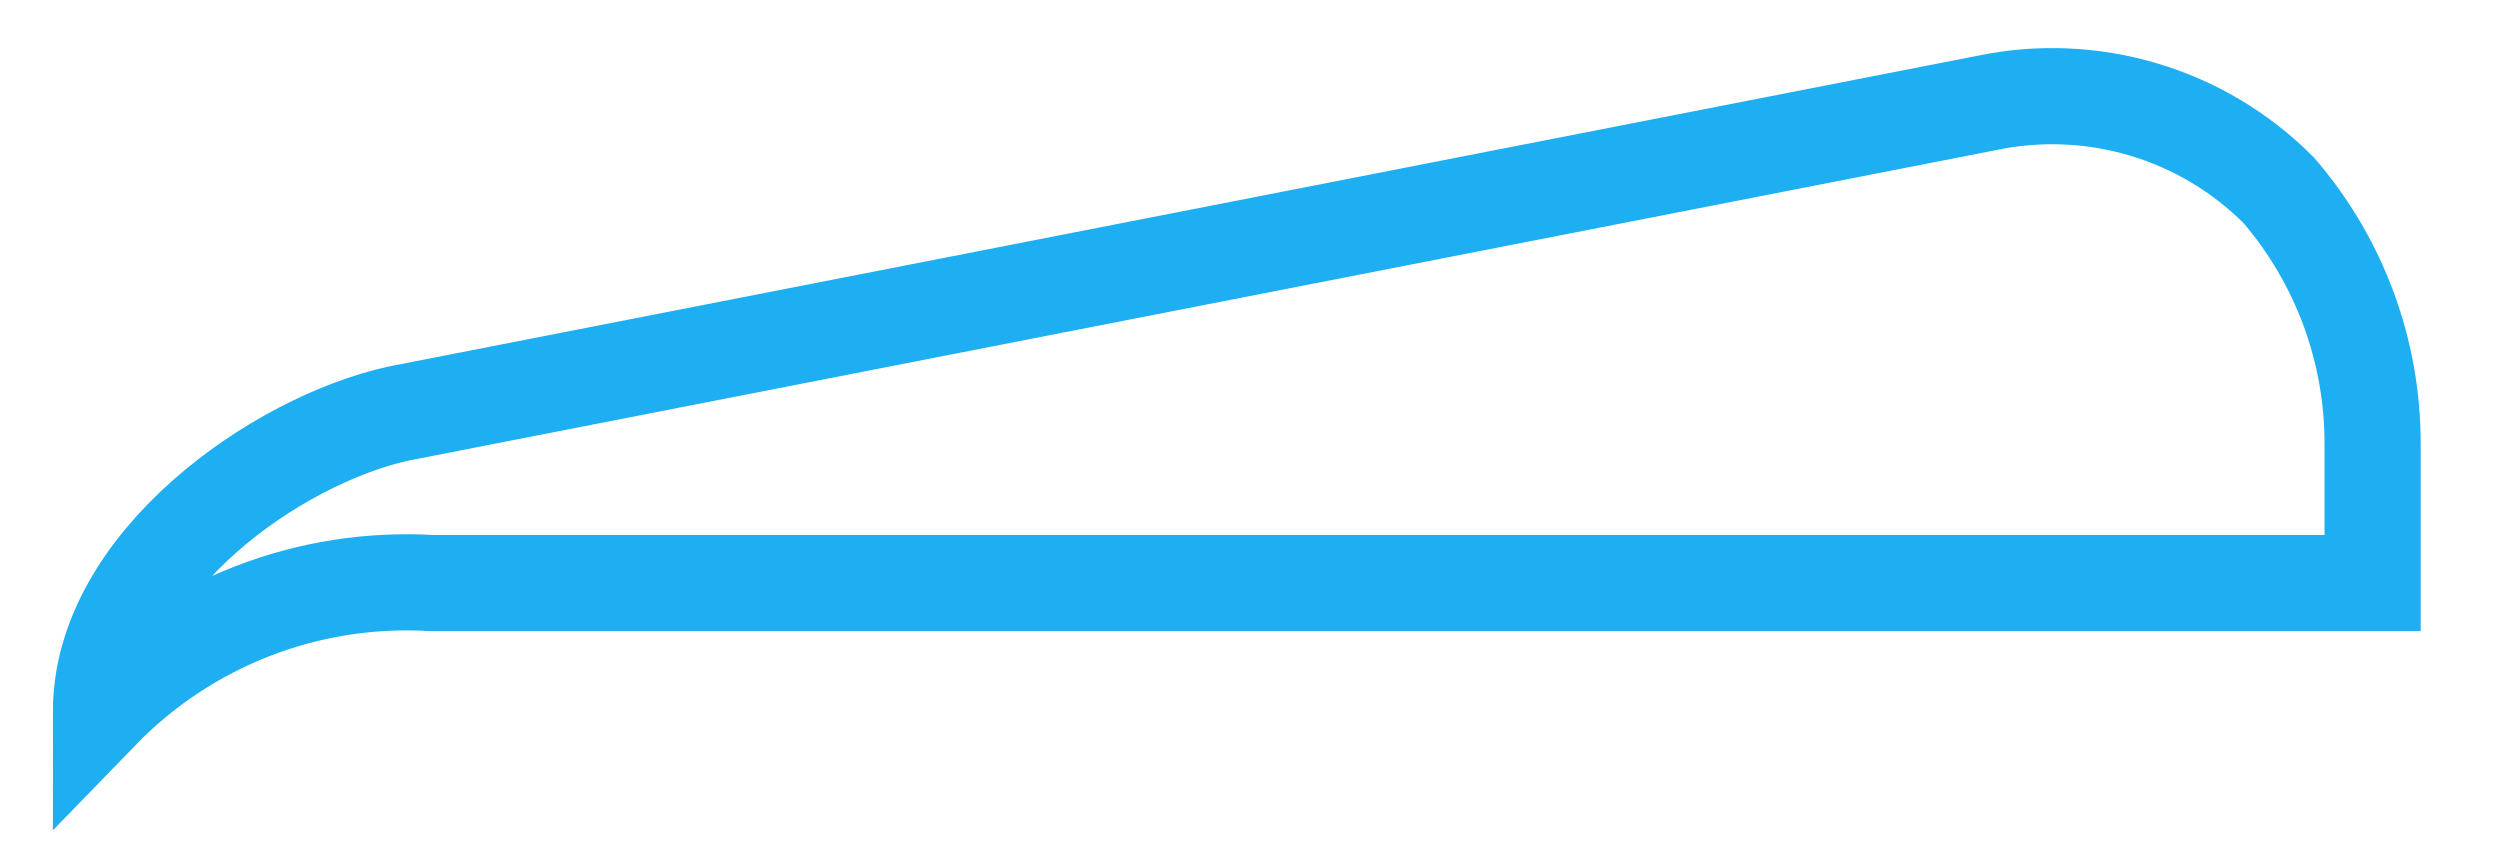 <svg width="26" height="9" viewBox="0 0 26 9" fill="none" xmlns="http://www.w3.org/2000/svg">
<path d="M20.66 1.071L4.144 4.301C2.878 4.58 1.05 5.853 1.05 7.401C1.494 6.943 2.032 6.587 2.626 6.356C3.221 6.125 3.858 6.026 4.495 6.064H24.675V4.622C24.678 3.652 24.331 2.713 23.698 1.978V1.978C23.307 1.586 22.825 1.297 22.294 1.139C21.764 0.981 21.202 0.957 20.66 1.071V1.071Z" stroke="#1DAFF2"/>
</svg>
